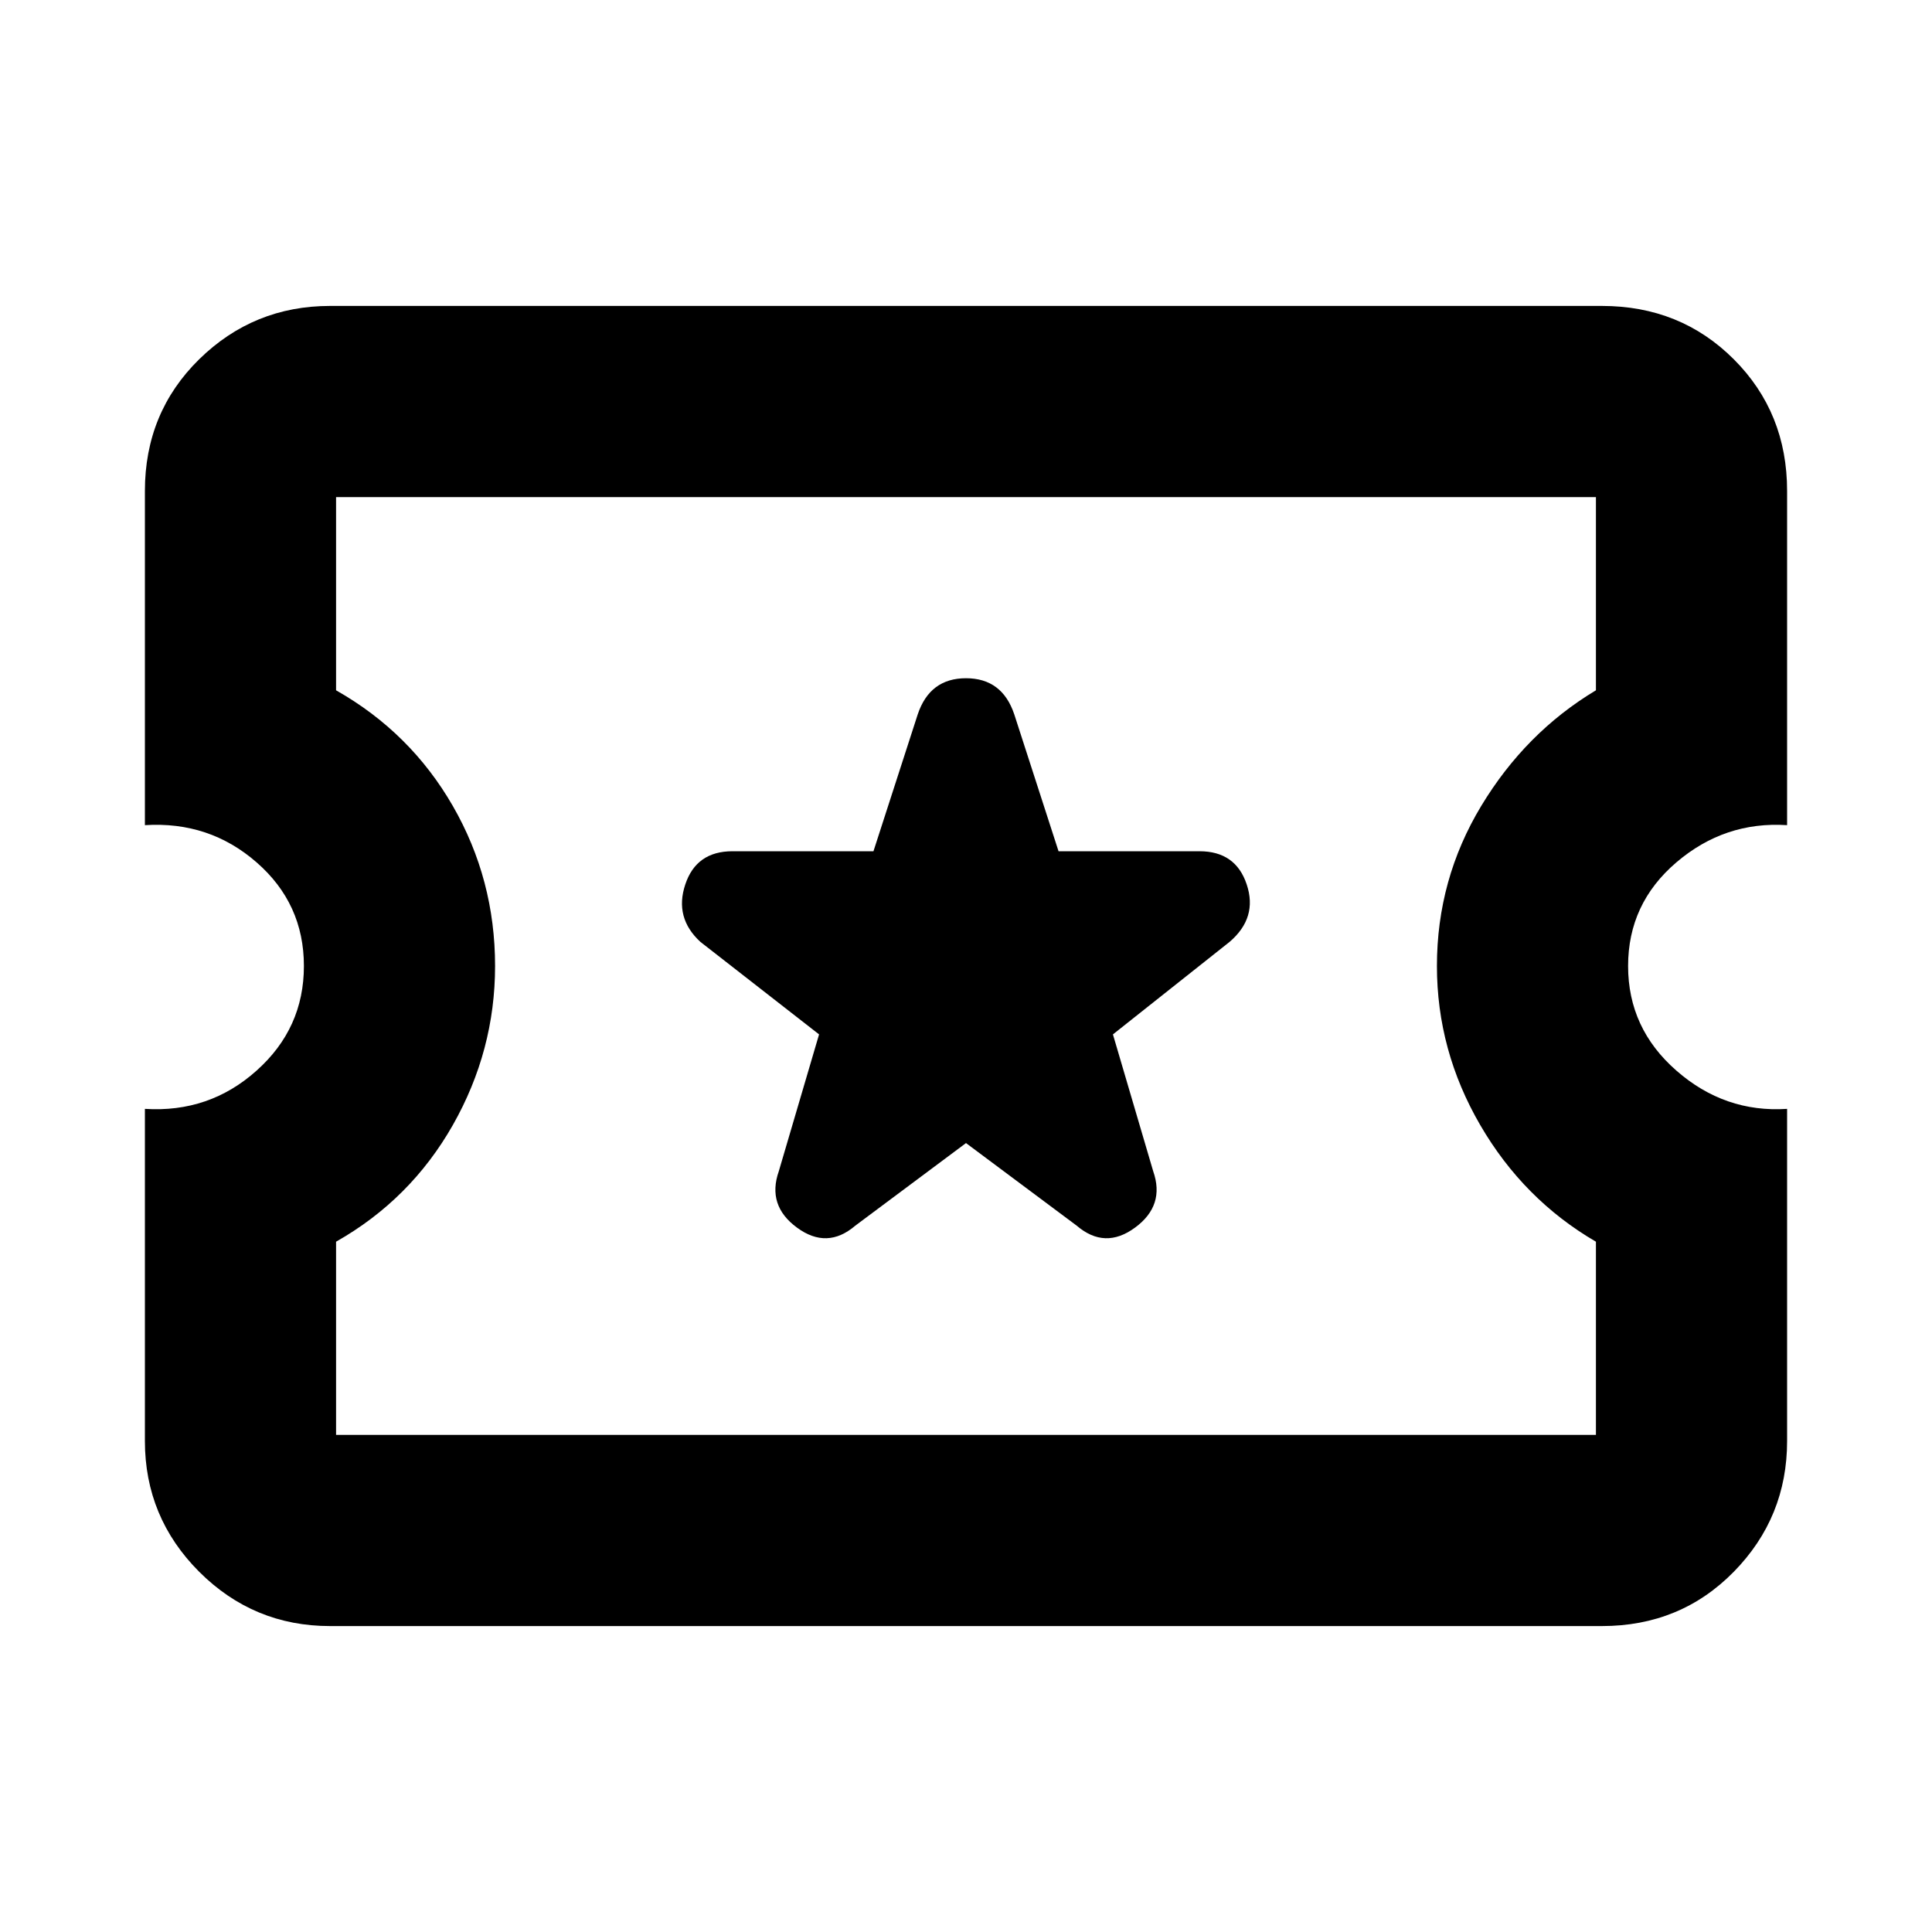 <svg xmlns="http://www.w3.org/2000/svg" height="20" width="20"><path d="M3.417 16.833Q2.625 16.833 2.062 16.271Q1.5 15.708 1.5 14.917V11.479Q2.167 11.521 2.656 11.083Q3.146 10.646 3.146 10Q3.146 9.354 2.656 8.927Q2.167 8.5 1.5 8.542V5.083Q1.5 4.271 2.062 3.719Q2.625 3.167 3.417 3.167H16.583Q17.396 3.167 17.948 3.719Q18.5 4.271 18.5 5.083V8.542Q17.854 8.5 17.354 8.927Q16.854 9.354 16.854 10Q16.854 10.646 17.354 11.083Q17.854 11.521 18.5 11.479V14.917Q18.5 15.708 17.948 16.271Q17.396 16.833 16.583 16.833ZM3.479 14.854H16.521V12.854Q15.771 12.417 15.323 11.646Q14.875 10.875 14.875 10Q14.875 9.104 15.333 8.344Q15.792 7.583 16.521 7.146V5.146H3.479V7.146Q4.25 7.583 4.688 8.344Q5.125 9.104 5.125 10Q5.125 10.875 4.688 11.646Q4.25 12.417 3.479 12.854ZM10 11.833 11.146 12.688Q11.438 12.938 11.75 12.708Q12.062 12.479 11.938 12.125L11.521 10.708L12.729 9.75Q13.021 9.5 12.906 9.156Q12.792 8.812 12.417 8.812H10.958L10.5 7.396Q10.375 7.021 10 7.021Q9.625 7.021 9.5 7.396L9.042 8.812H7.583Q7.208 8.812 7.094 9.156Q6.979 9.5 7.25 9.75L8.479 10.708L8.062 12.125Q7.938 12.479 8.25 12.708Q8.562 12.938 8.854 12.688ZM10 10Q10 10 10 10Q10 10 10 10Q10 10 10 10Q10 10 10 10Q10 10 10 10Q10 10 10 10Q10 10 10 10Q10 10 10 10Z"/></svg>